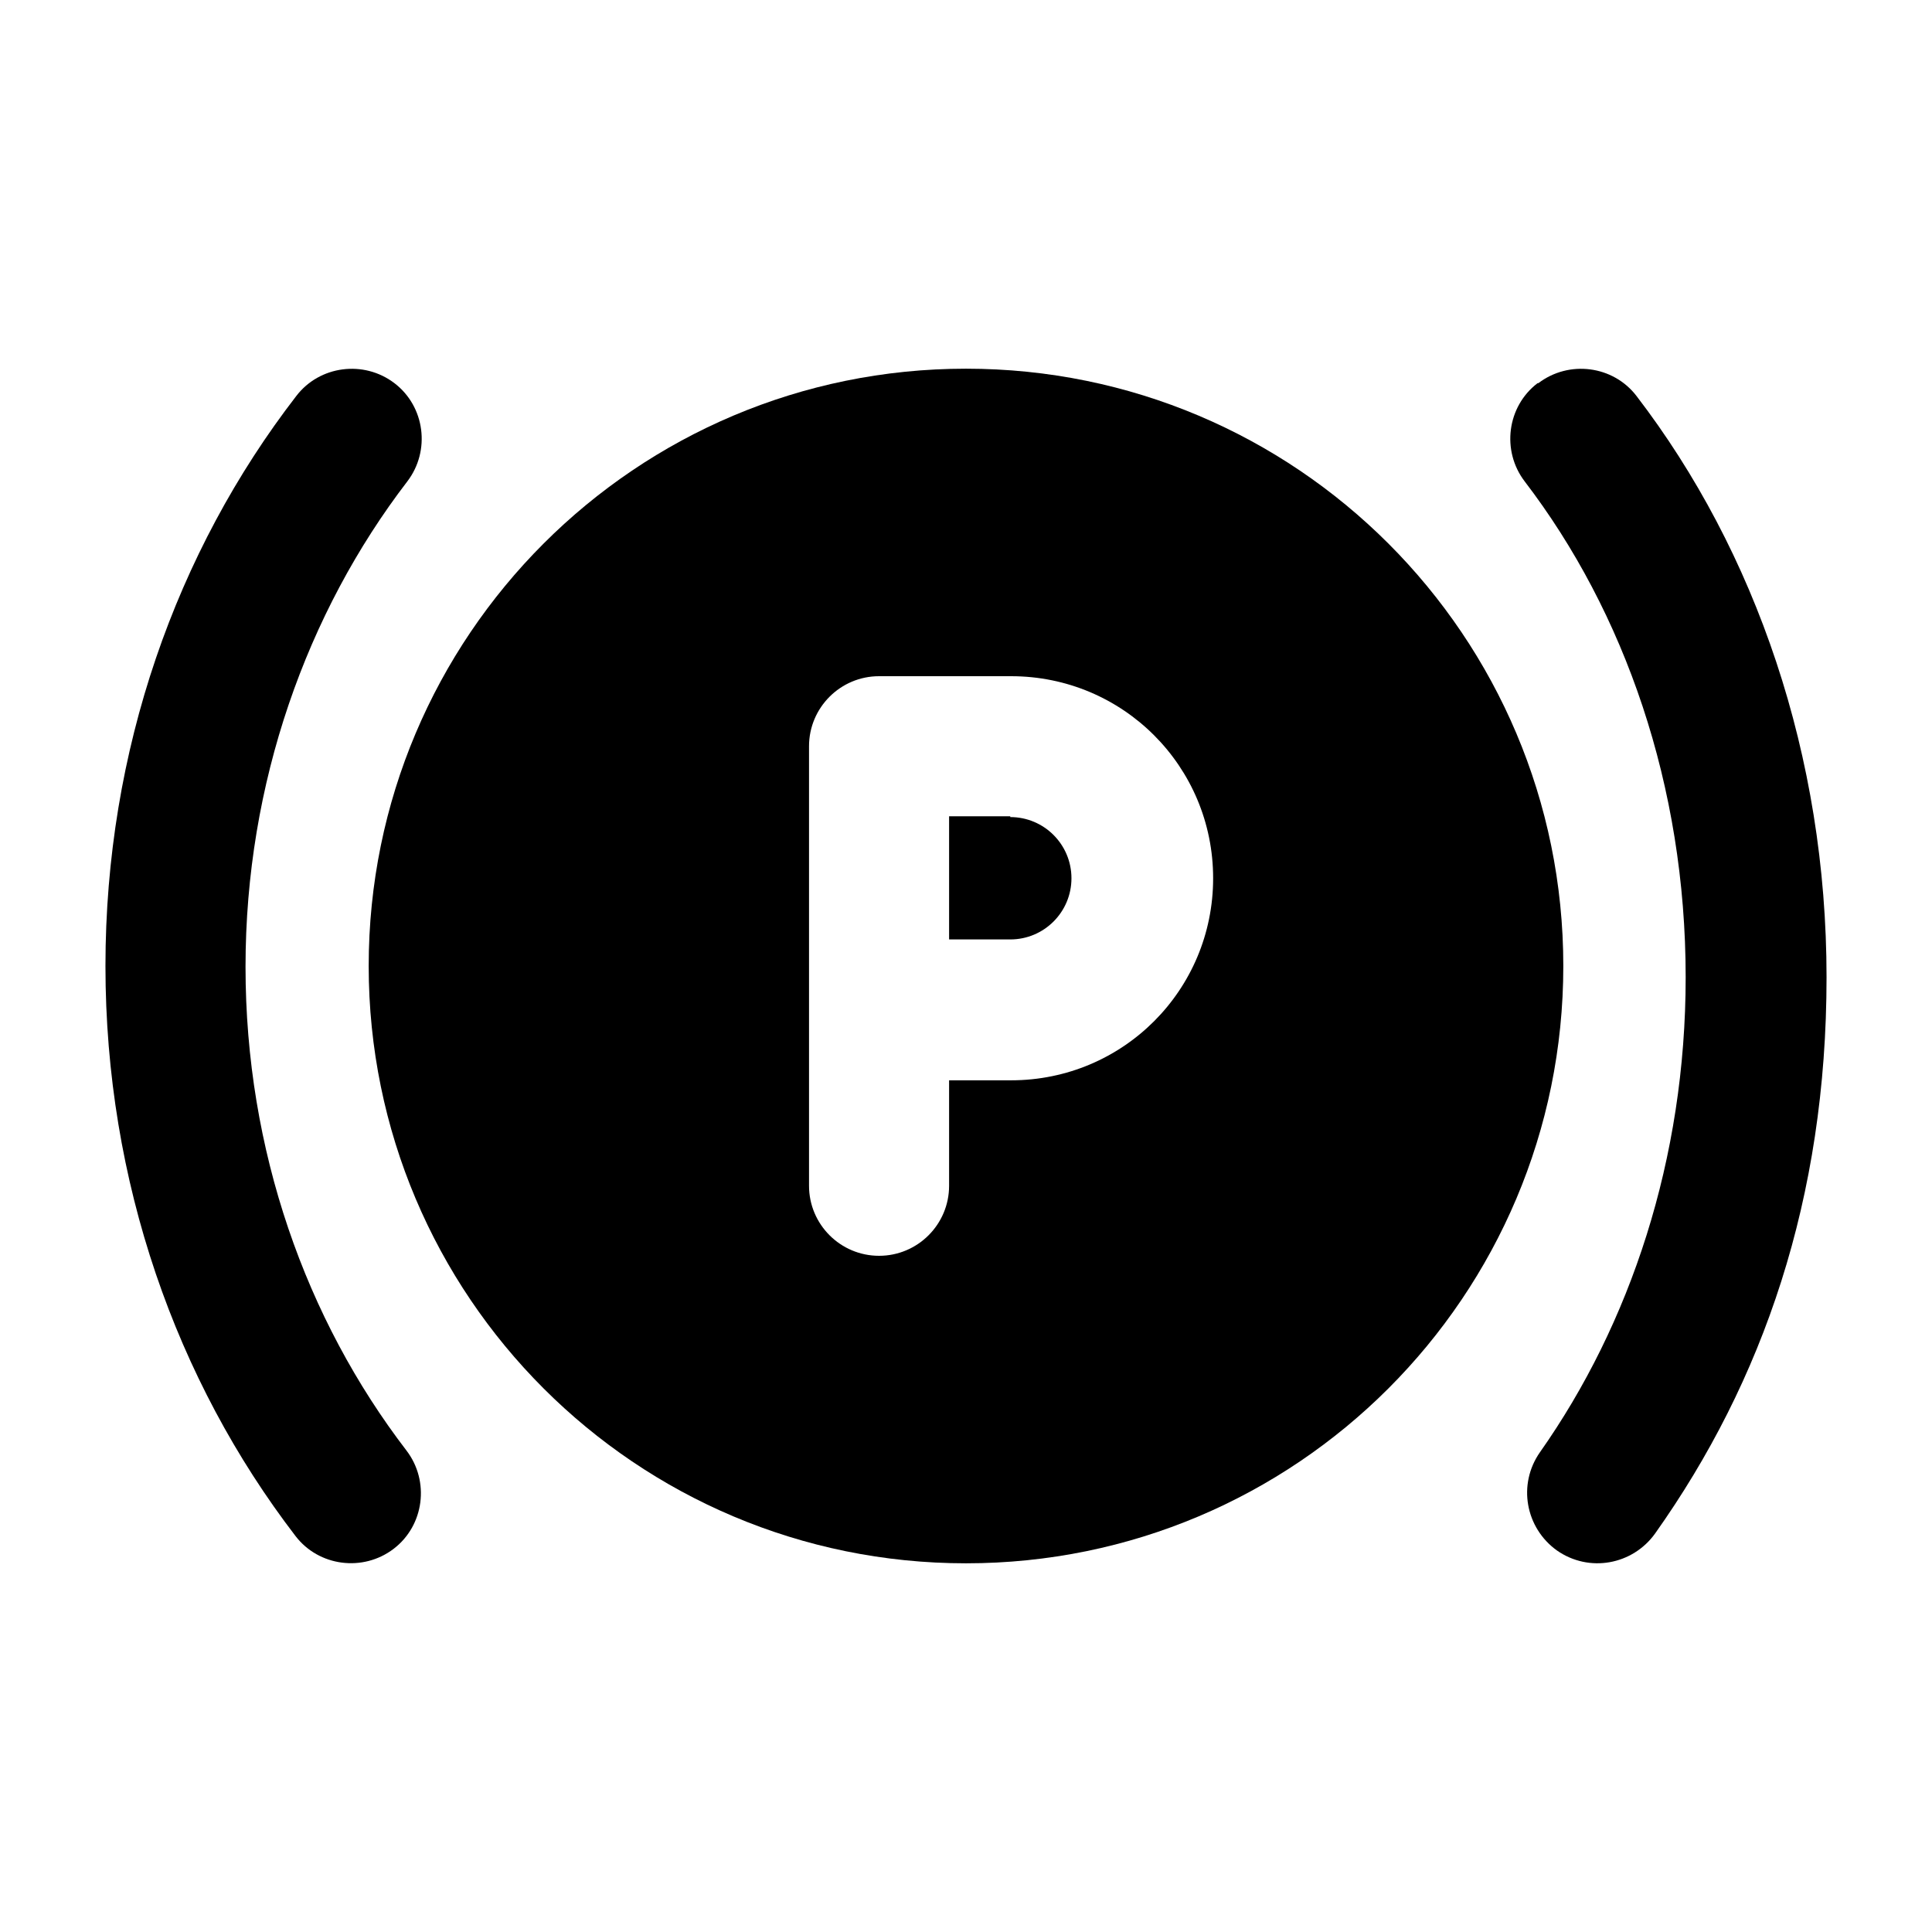 <svg width="24" height="24" viewBox="0 0 24 24" fill="none" xmlns="http://www.w3.org/2000/svg" data-seed-icon="true" data-seed-icon-version="0.5.0">
  <g>
    <g>
      <path d="M12.55 10.14H11.79V11.67H12.55C12.97 11.67 13.31 11.33 13.31 10.91C13.31 10.49 12.97 10.15 12.55 10.15V10.14Z" fill="currentColor"/>
      <path fill-rule="evenodd" clip-rule="evenodd" d="M4.58 12C4.58 7.9 7.9 4.58 12 4.58C16.1 4.58 19.42 7.9 19.42 12C19.42 16.1 16.1 19.42 12 19.42C7.9 19.42 4.58 16.1 4.58 12ZM11.79 13.42H12.56C13.95 13.42 15.07 12.3 15.07 10.91C15.07 9.52 13.95 8.4 12.56 8.4H10.92C10.44 8.4 10.05 8.79 10.05 9.27V14.73C10.05 15.21 10.44 15.6 10.92 15.6C11.4 15.6 11.79 15.21 11.79 14.73V13.42Z" fill="currentColor"/>
      <path d="M4.9 4.76C5.28 5.05 5.35 5.6 5.06 5.98C3.81 7.61 3.05 9.73 3.05 12.01C3.05 14.29 3.8 16.39 5.05 18.02C5.34 18.4 5.27 18.95 4.89 19.24C4.51 19.53 3.96 19.46 3.67 19.08C2.19 17.15 1.31 14.68 1.31 12C1.31 9.32 2.19 6.85 3.68 4.92C3.97 4.54 4.52 4.47 4.9 4.76Z" fill="currentColor"/>
      <path d="M20.33 4.92C20.04 4.54 19.49 4.47 19.11 4.76H19.1C18.72 5.05 18.65 5.6 18.94 5.98C20.18 7.6 20.94 9.76 20.94 12.14C20.94 14.4 20.25 16.45 19.13 18.04C18.85 18.44 18.95 18.98 19.34 19.26C19.74 19.54 20.28 19.44 20.56 19.05C21.9 17.16 22.69 14.89 22.69 12.14C22.69 9.39 21.81 6.85 20.33 4.92Z" fill="currentColor"/>
    </g>
  </g>
</svg>
